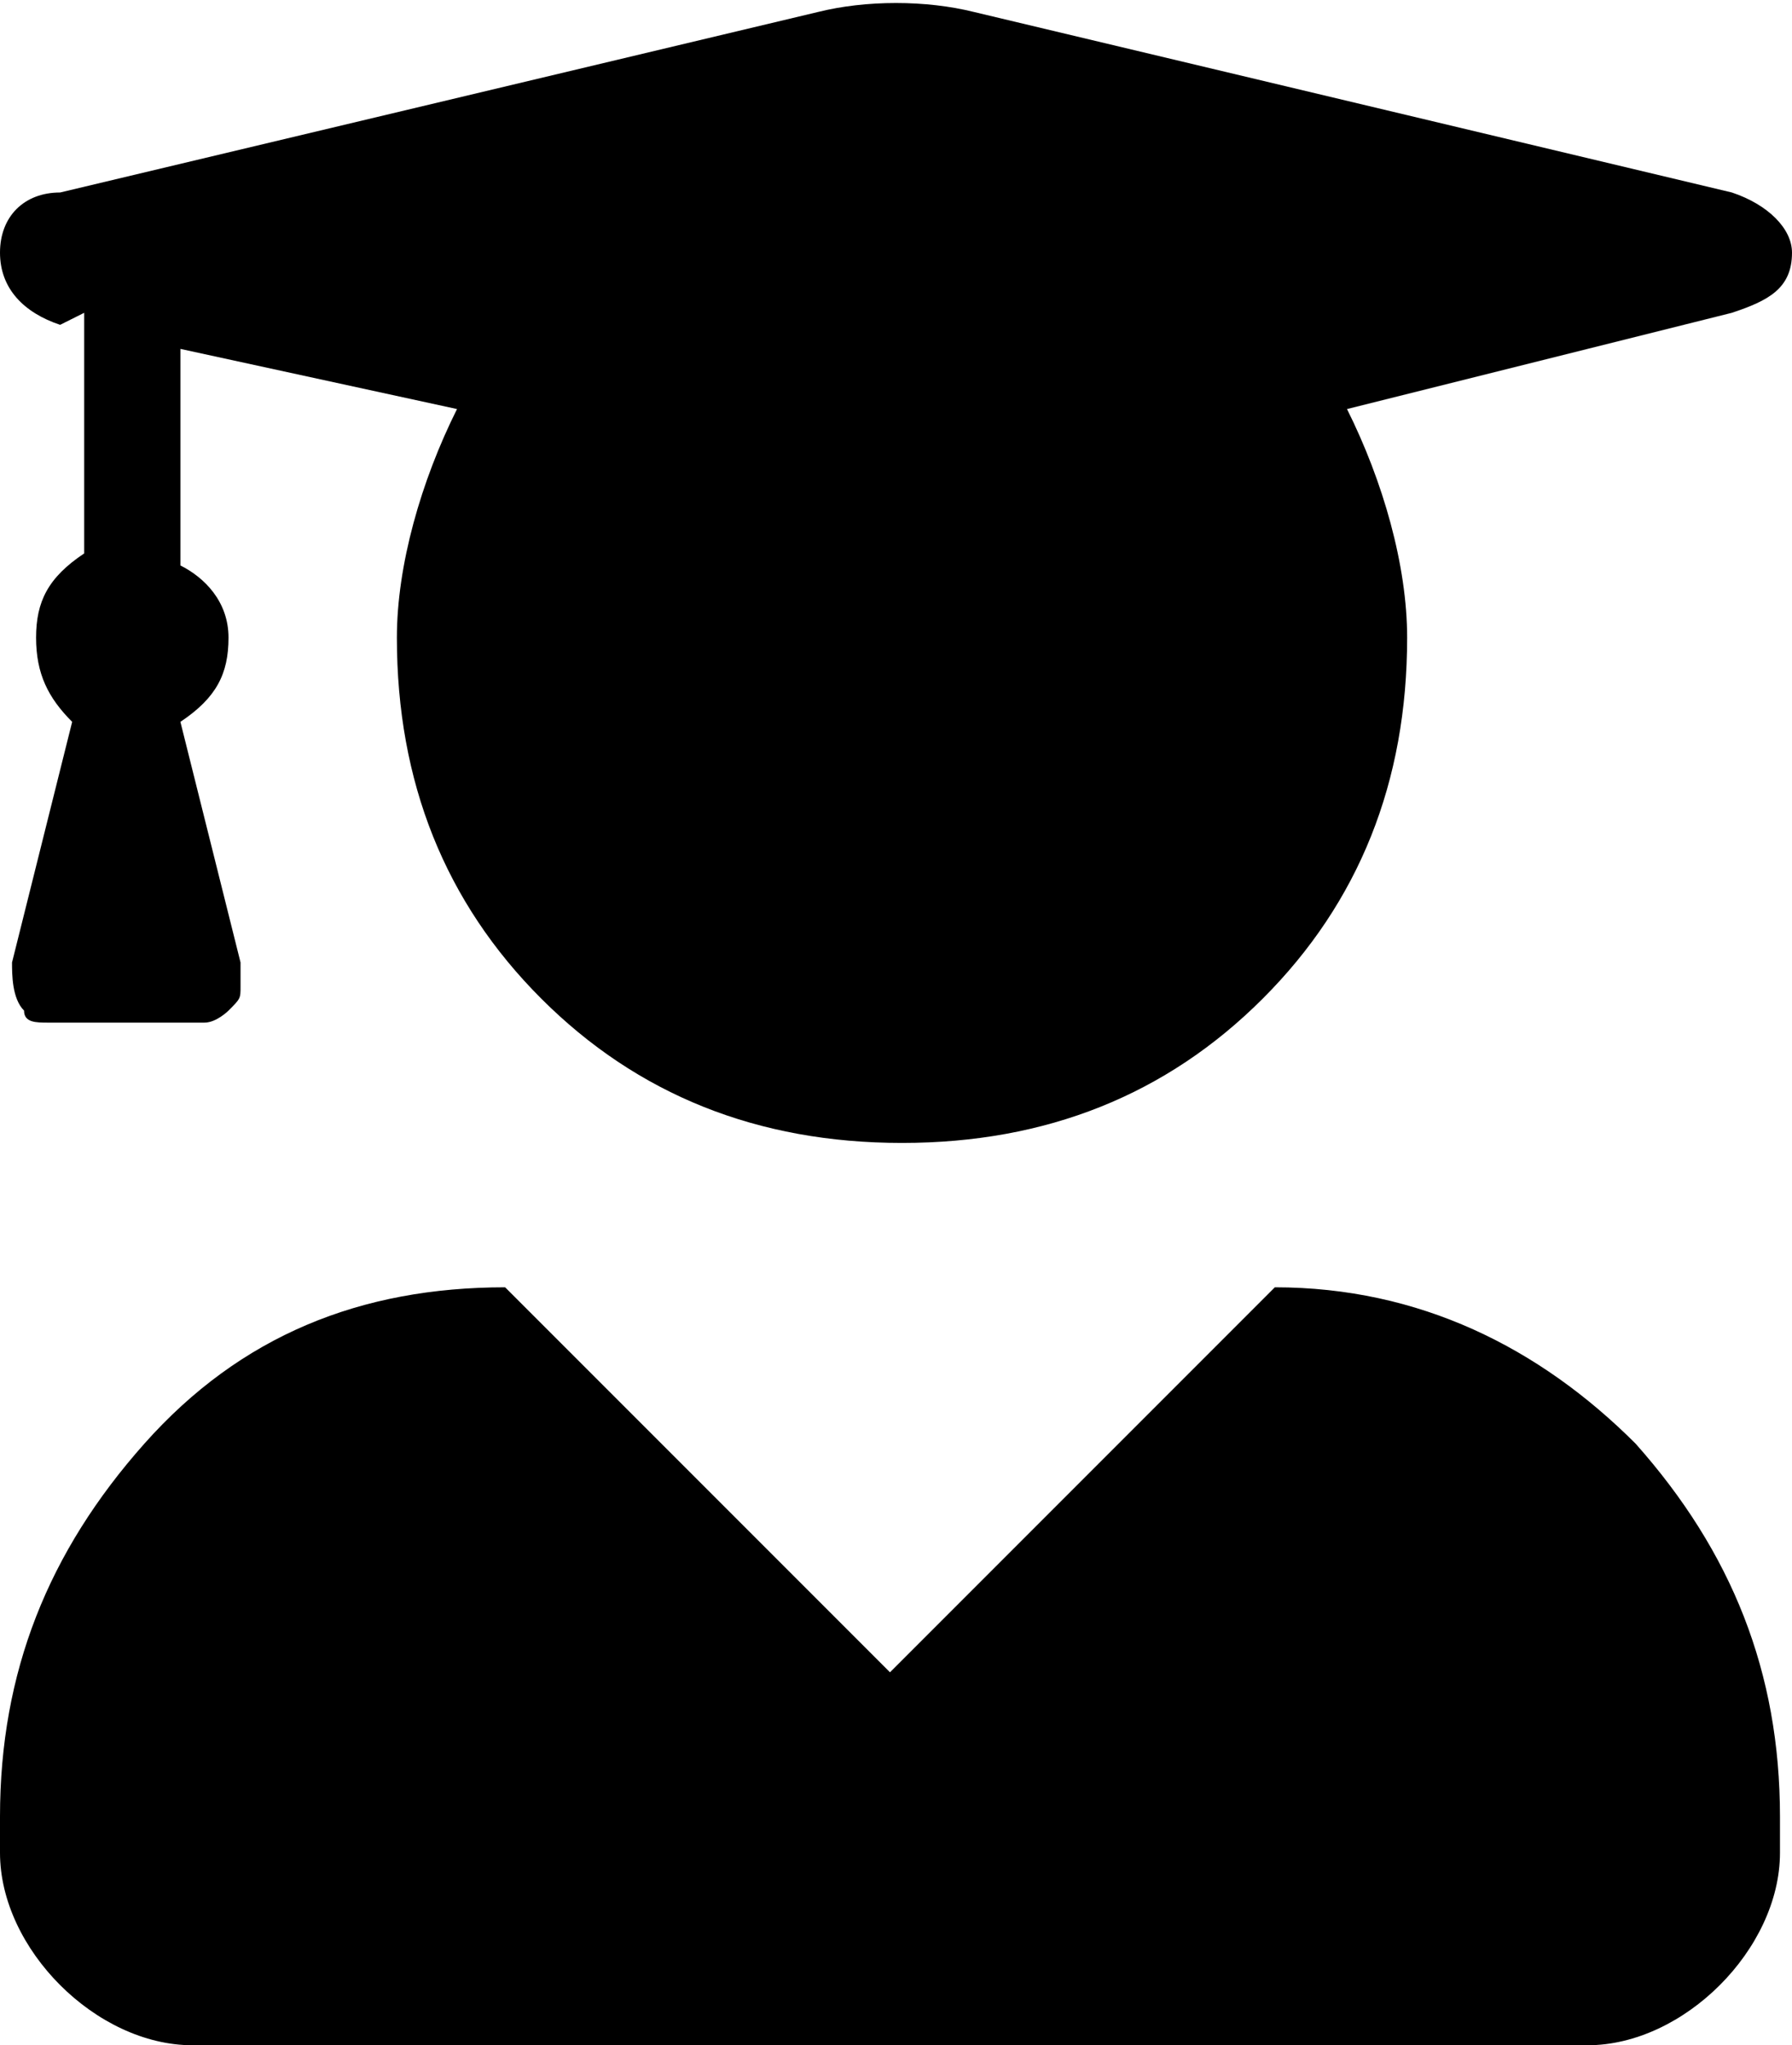<?xml version="1.0" encoding="utf-8"?>
<!-- Generator: Adobe Illustrator 22.0.1, SVG Export Plug-In . SVG Version: 6.00 Build 0)  -->
<svg version="1.1" id="Calque_1" xmlns="http://www.w3.org/2000/svg" xmlns:xlink="http://www.w3.org/1999/xlink" x="0px" y="0px"
	 viewBox="0 0 14.9 17" style="enable-background:new 0 0 14.9 17;" xml:space="preserve">
<style type="text/css">
	.st0{fill:#FFFFFF;}
	.st1{fill:#EBEBEB;}
	.st2{fill:#F2F2F2;}
	.st3{fill:#FF0000;}
	.st4{fill:#B3B3B3;}
	.st5{fill:none;stroke:#E6E6E6;stroke-miterlimit:10;}
	.st6{fill:none;stroke:#CCCCCC;stroke-miterlimit:10;}
	.st7{fill:#FFFFFF;stroke:#E6E6E6;stroke-width:0.48;stroke-miterlimit:10;}
	.st8{fill:#FFFFFF;stroke:#E6E6E6;stroke-width:0.538;stroke-miterlimit:10;}
	.st9{fill:#FFFFFF;stroke:#CCCCCC;stroke-miterlimit:10;}
</style>
<g>
	<path d="M0.5,2.7C0.2,2.6,0,2.4,0,2.1c0-0.3,0.2-0.5,0.5-0.5l6.3-1.5C7.2,0,7.7,0,8.1,0.1l6.3,1.5c0.3,0.1,0.5,0.3,0.5,0.5
		c0,0.3-0.2,0.4-0.5,0.5l-3.2,0.8c0.3,0.6,0.5,1.3,0.5,1.9c0,1.2-0.4,2.2-1.2,3s-1.8,1.2-3,1.2c-1.2,0-2.2-0.4-3-1.2s-1.2-1.8-1.2-3
		c0-0.6,0.2-1.3,0.5-1.9L1.5,2.9v1.8C1.7,4.8,1.9,5,1.9,5.3c0,0.3-0.1,0.5-0.4,0.7L2,8c0,0.1,0,0.2,0,0.2c0,0.1,0,0.1-0.1,0.2
		c0,0-0.1,0.1-0.2,0.1H0.4c-0.1,0-0.2,0-0.2-0.1C0.1,8.3,0.1,8.1,0.1,8L0.6,6C0.4,5.8,0.3,5.6,0.3,5.3c0-0.3,0.1-0.5,0.4-0.7v-2
		L0.5,2.7z M10.6,10.7c1.2,0,2.2,0.5,3,1.3c0.8,0.9,1.2,1.9,1.2,3.1v0.3c0,0.4-0.2,0.8-0.5,1.1c-0.3,0.3-0.7,0.5-1.1,0.5H1.6
		c-0.4,0-0.8-0.2-1.1-0.5C0.2,16.2,0,15.8,0,15.4v-0.3c0-1.2,0.4-2.2,1.2-3.1c0.8-0.9,1.8-1.3,3-1.3l3.2,3.2L10.6,10.7z"/>
</g>
</svg>
